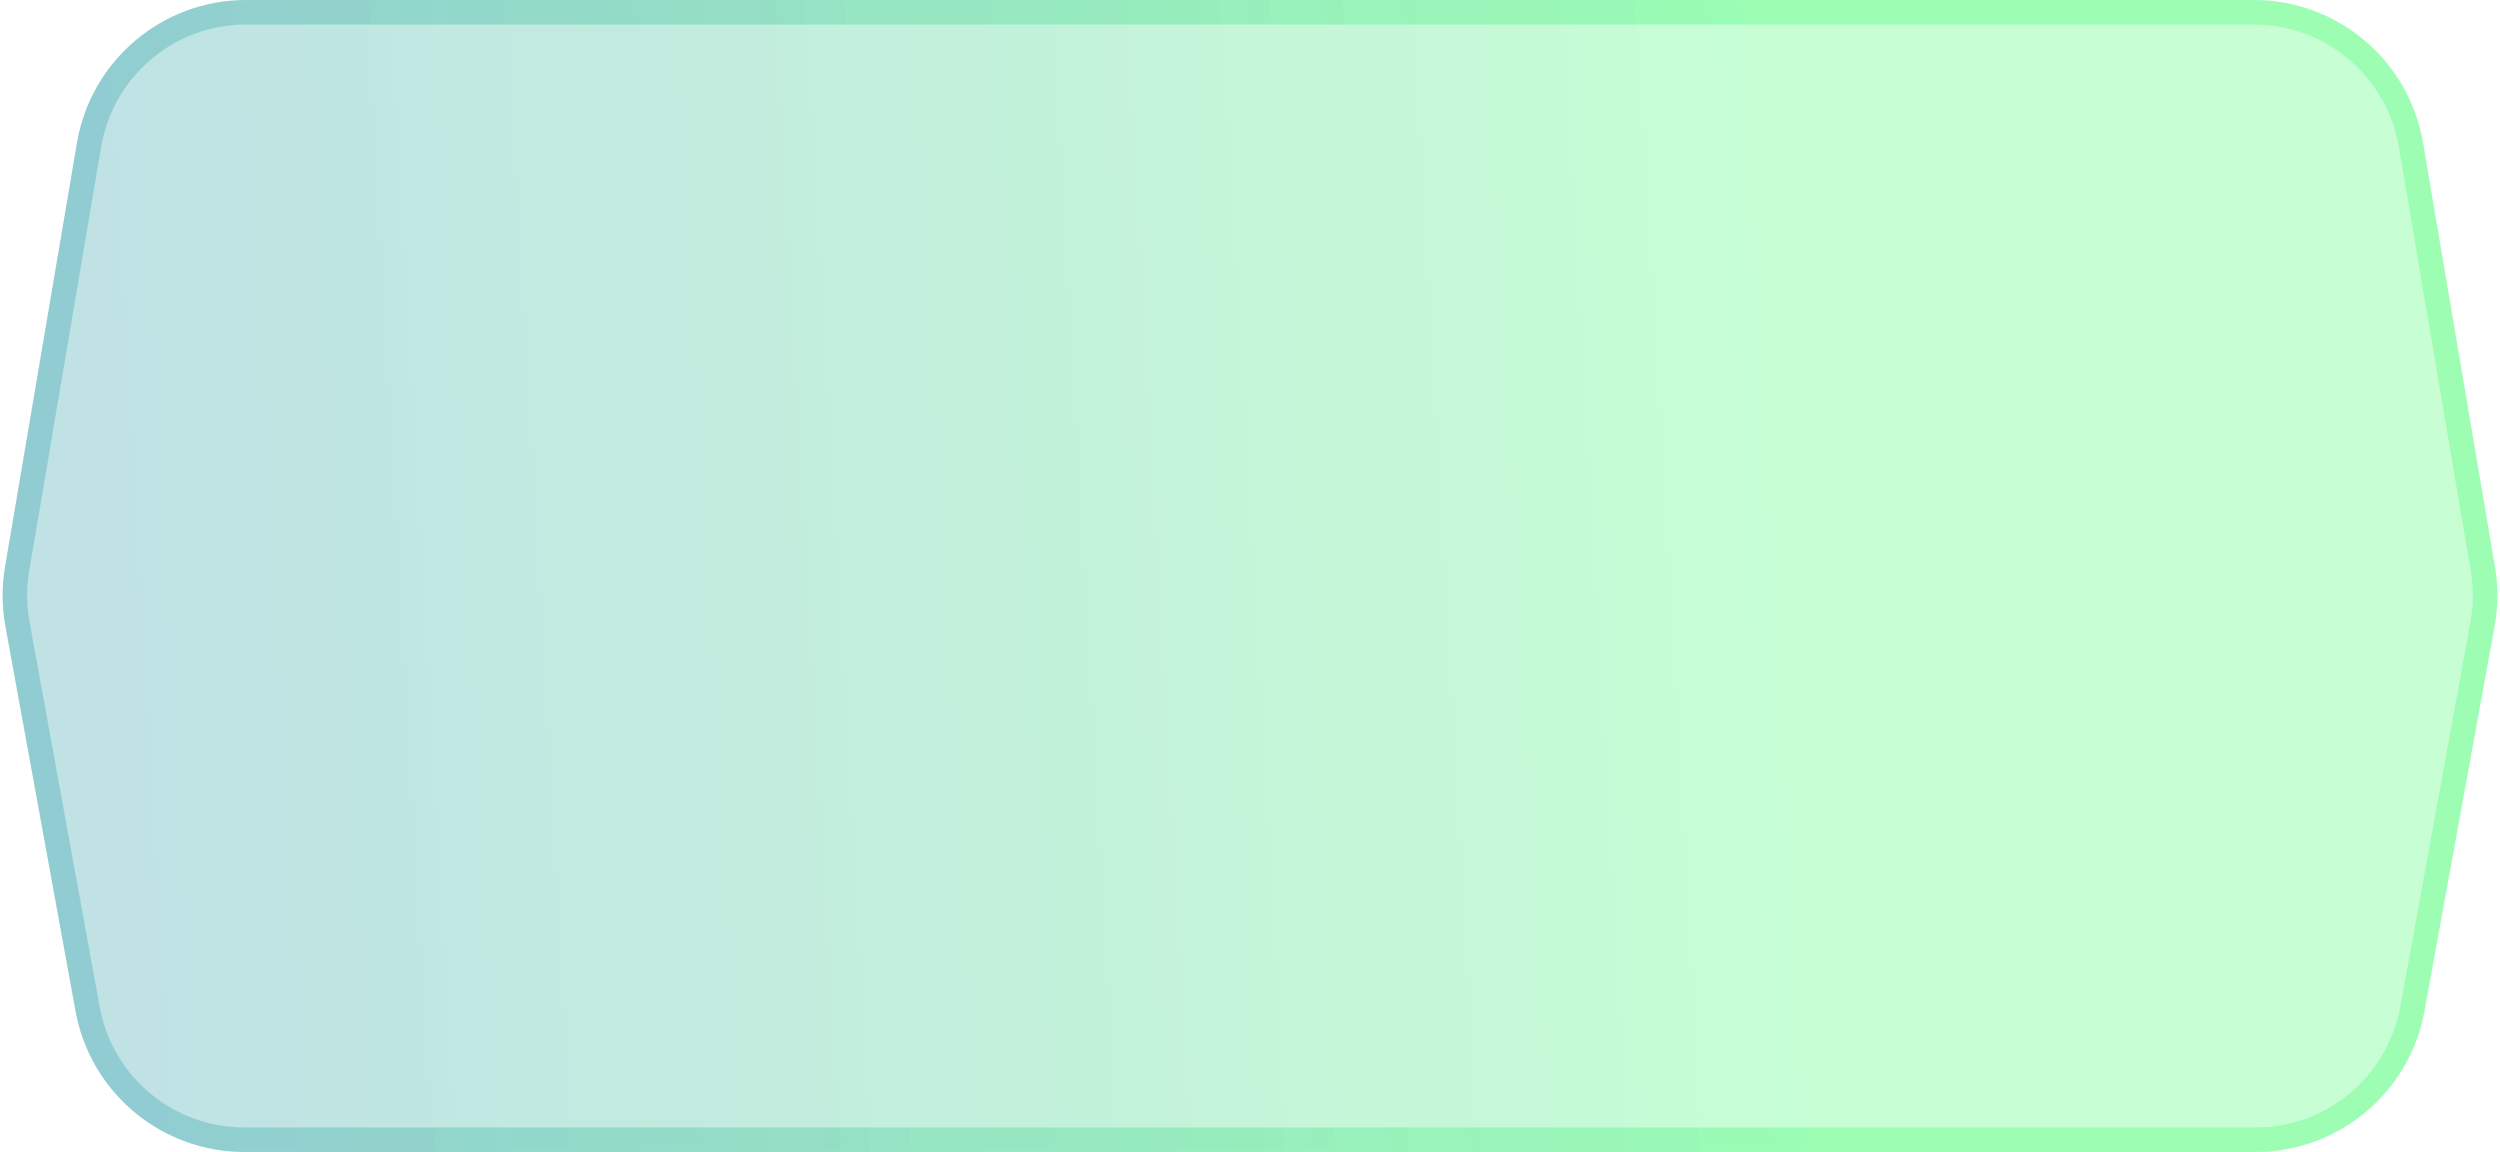 <svg width="102" height="47" viewBox="0 0 102 47" fill="none" xmlns="http://www.w3.org/2000/svg">
<path d="M3.14 5.829C3.711 2.463 6.627 0 10.041 0H91.958C95.372 0 98.288 2.463 98.859 5.829L101.794 23.125C101.93 23.928 101.925 24.749 101.779 25.551L98.917 41.255C98.311 44.582 95.413 47 92.031 47H9.969C6.587 47 3.688 44.582 3.082 41.255L0.221 25.551C0.075 24.749 0.07 23.928 0.206 23.125L3.14 5.829Z" fill="url(#paint0_linear_2002_7304)" fill-opacity="0.4"/>
<path d="M10.042 0.5H91.958C95.029 0.5 97.666 2.646 98.31 5.622L98.367 5.913L101.301 23.209C101.411 23.862 101.422 24.527 101.332 25.182L101.287 25.461L98.426 41.165C97.863 44.255 95.171 46.5 92.031 46.5H9.969C6.926 46.5 4.305 44.393 3.633 41.452L3.574 41.165L0.713 25.461C0.594 24.81 0.575 24.145 0.657 23.489L0.699 23.209L3.633 5.913C4.163 2.787 6.871 0.5 10.042 0.5Z" stroke="url(#paint1_linear_2002_7304)" stroke-opacity="0.4"/>
<defs>
<linearGradient id="paint0_linear_2002_7304" x1="5.328" y1="40.286" x2="103.215" y2="34.693" gradientUnits="userSpaceOnUse">
<stop stop-color="#038B98" stop-opacity="0.63"/>
<stop offset="0.703" stop-color="#0FFB49" stop-opacity="0.59"/>
</linearGradient>
<linearGradient id="paint1_linear_2002_7304" x1="5.328" y1="40.286" x2="103.215" y2="34.693" gradientUnits="userSpaceOnUse">
<stop stop-color="#038B98" stop-opacity="0.63"/>
<stop offset="0.703" stop-color="#0FFB49" stop-opacity="0.59"/>
</linearGradient>
</defs>
</svg>
